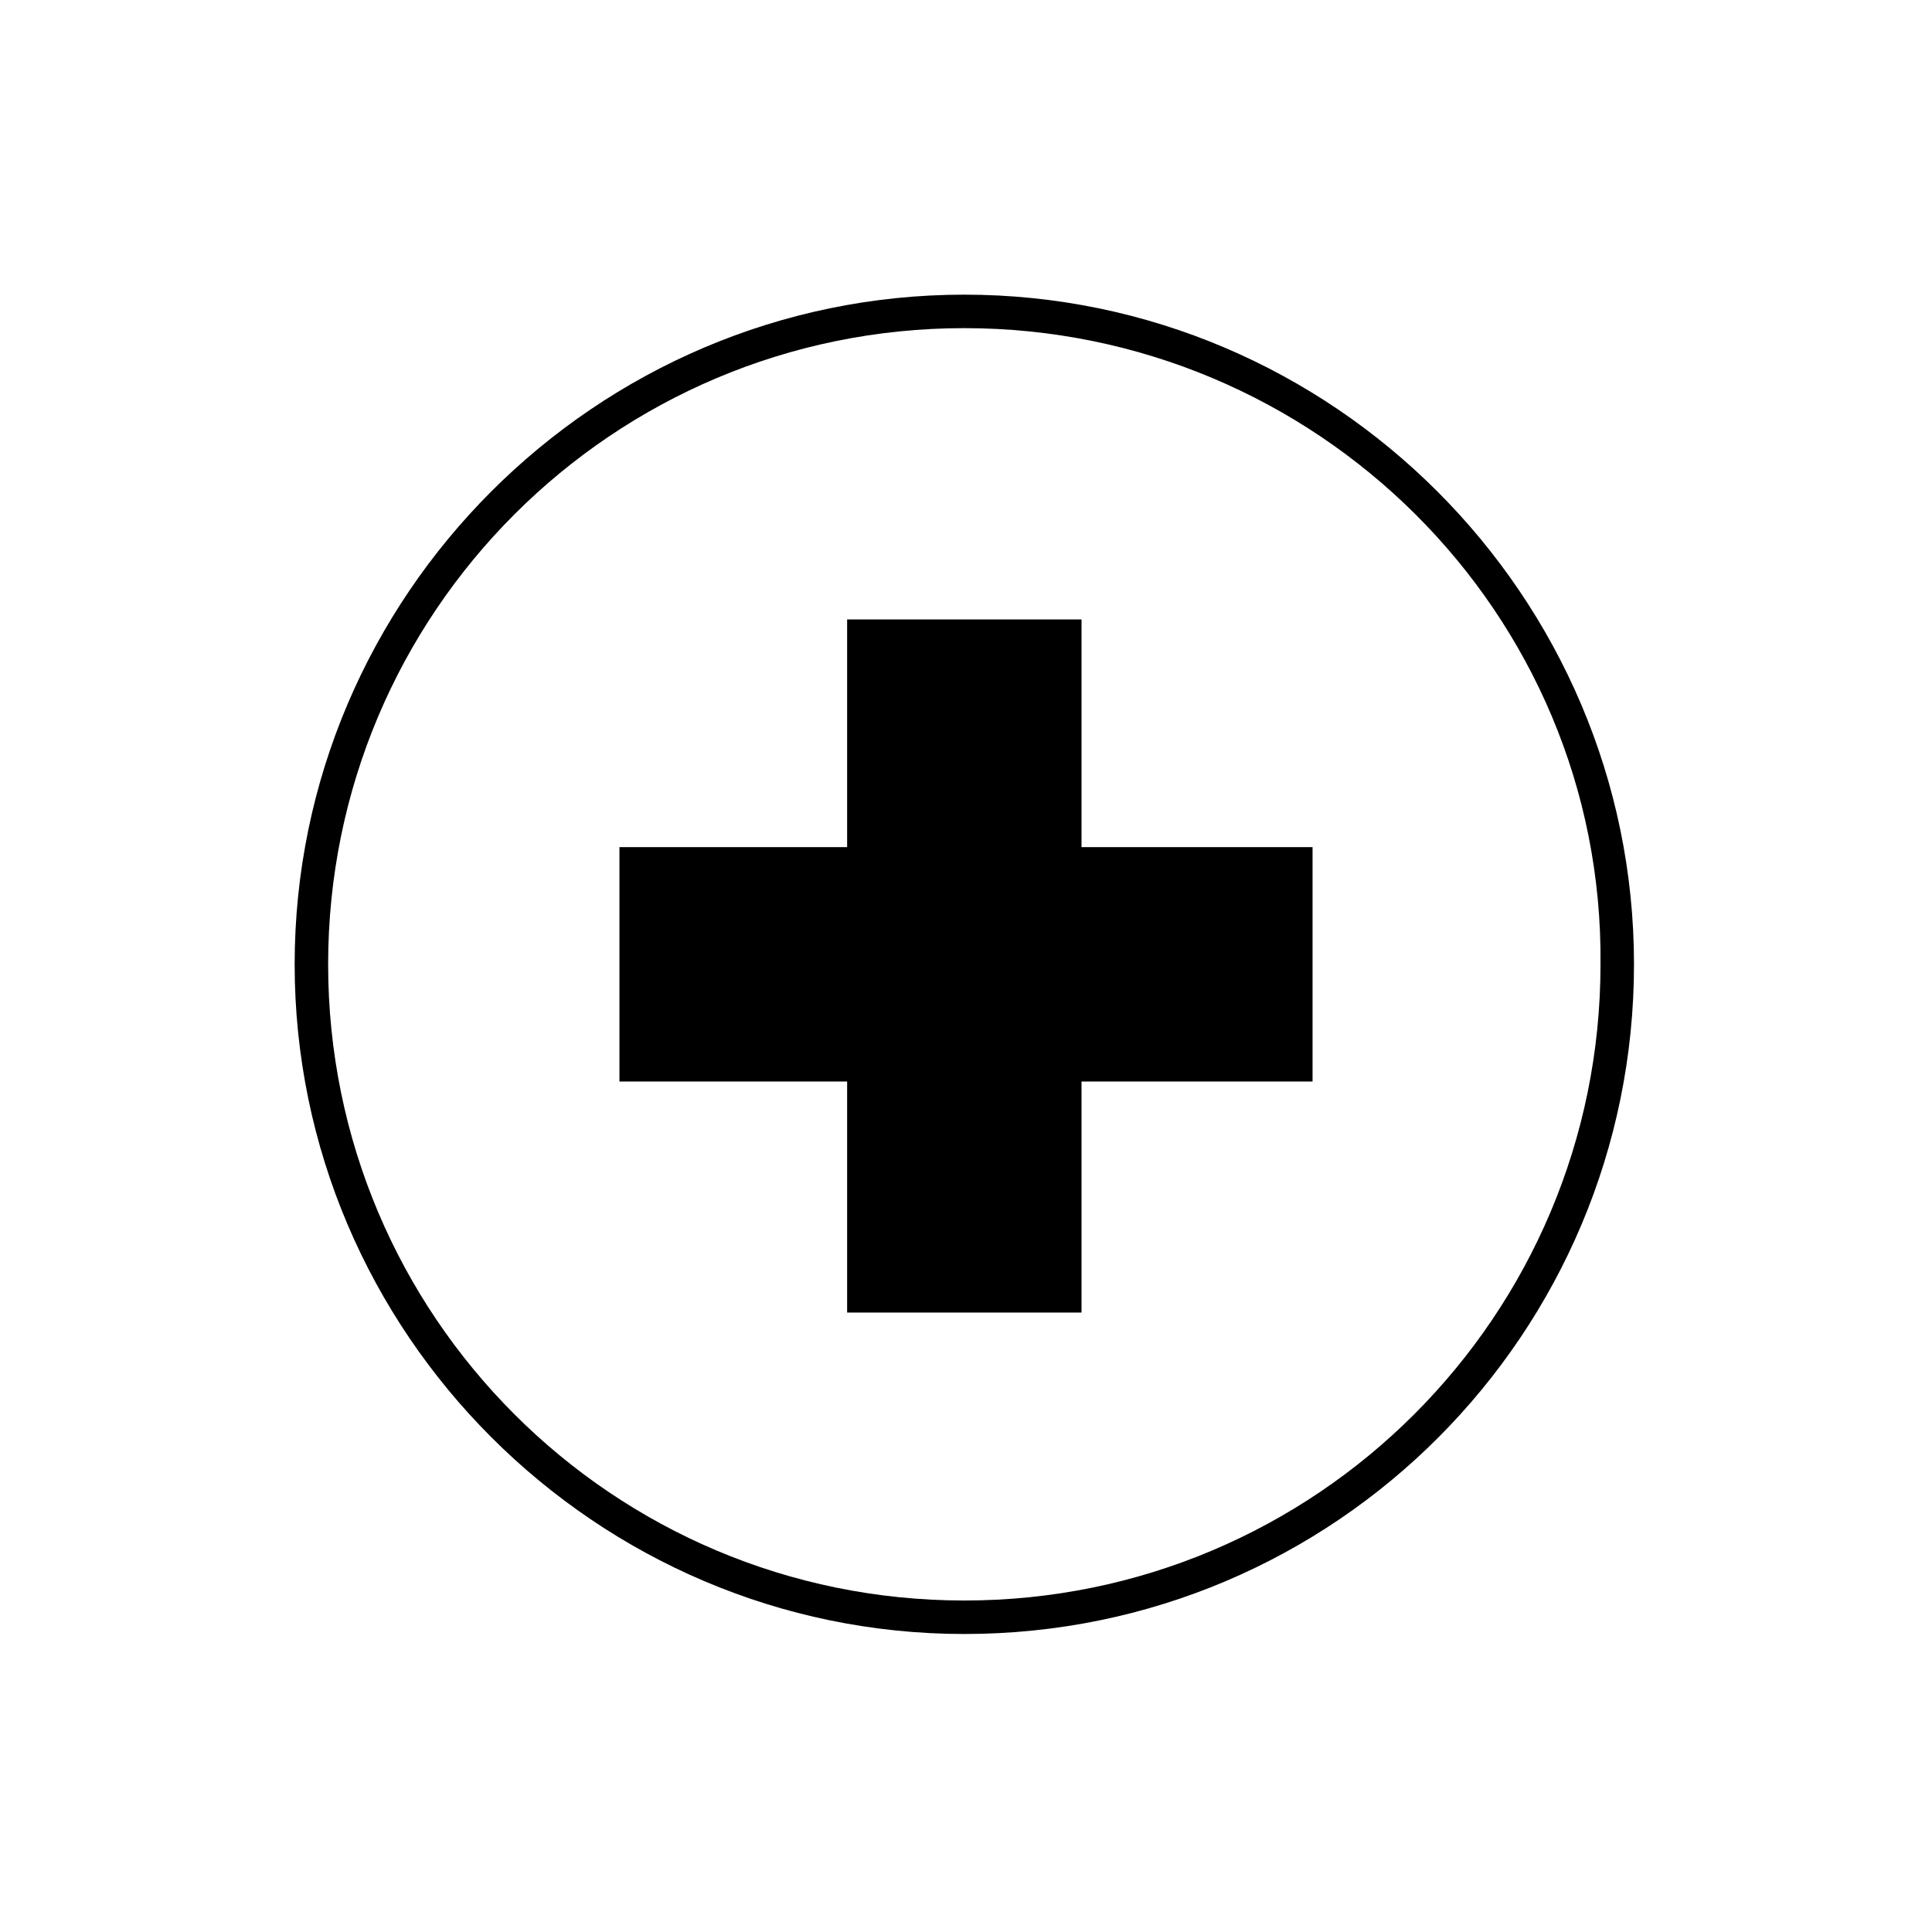 <svg xmlns="http://www.w3.org/2000/svg" viewBox="0 0 57.7 57.7" enable-background="new 0 0 57.7 57.7"><g><g><path d="M28.8 48.8c-11 0-20-9-20-20s9-20 20-20 20 9 20 20-8.9 20-20 20zm0-39c-10.5 0-19 8.5-19 19s8.5 19 19 19 19-8.5 19-19c.1-10.5-8.5-19-19-19z"/></g><polygon points="39.2,25.3 32.3,25.3 32.3,18.5 25.3,18.5 25.3,25.3 18.5,25.3 18.5,32.3 25.3,32.3 25.3,39.2 32.3,39.2 32.3,32.3 39.2,32.3"/></g></svg>
